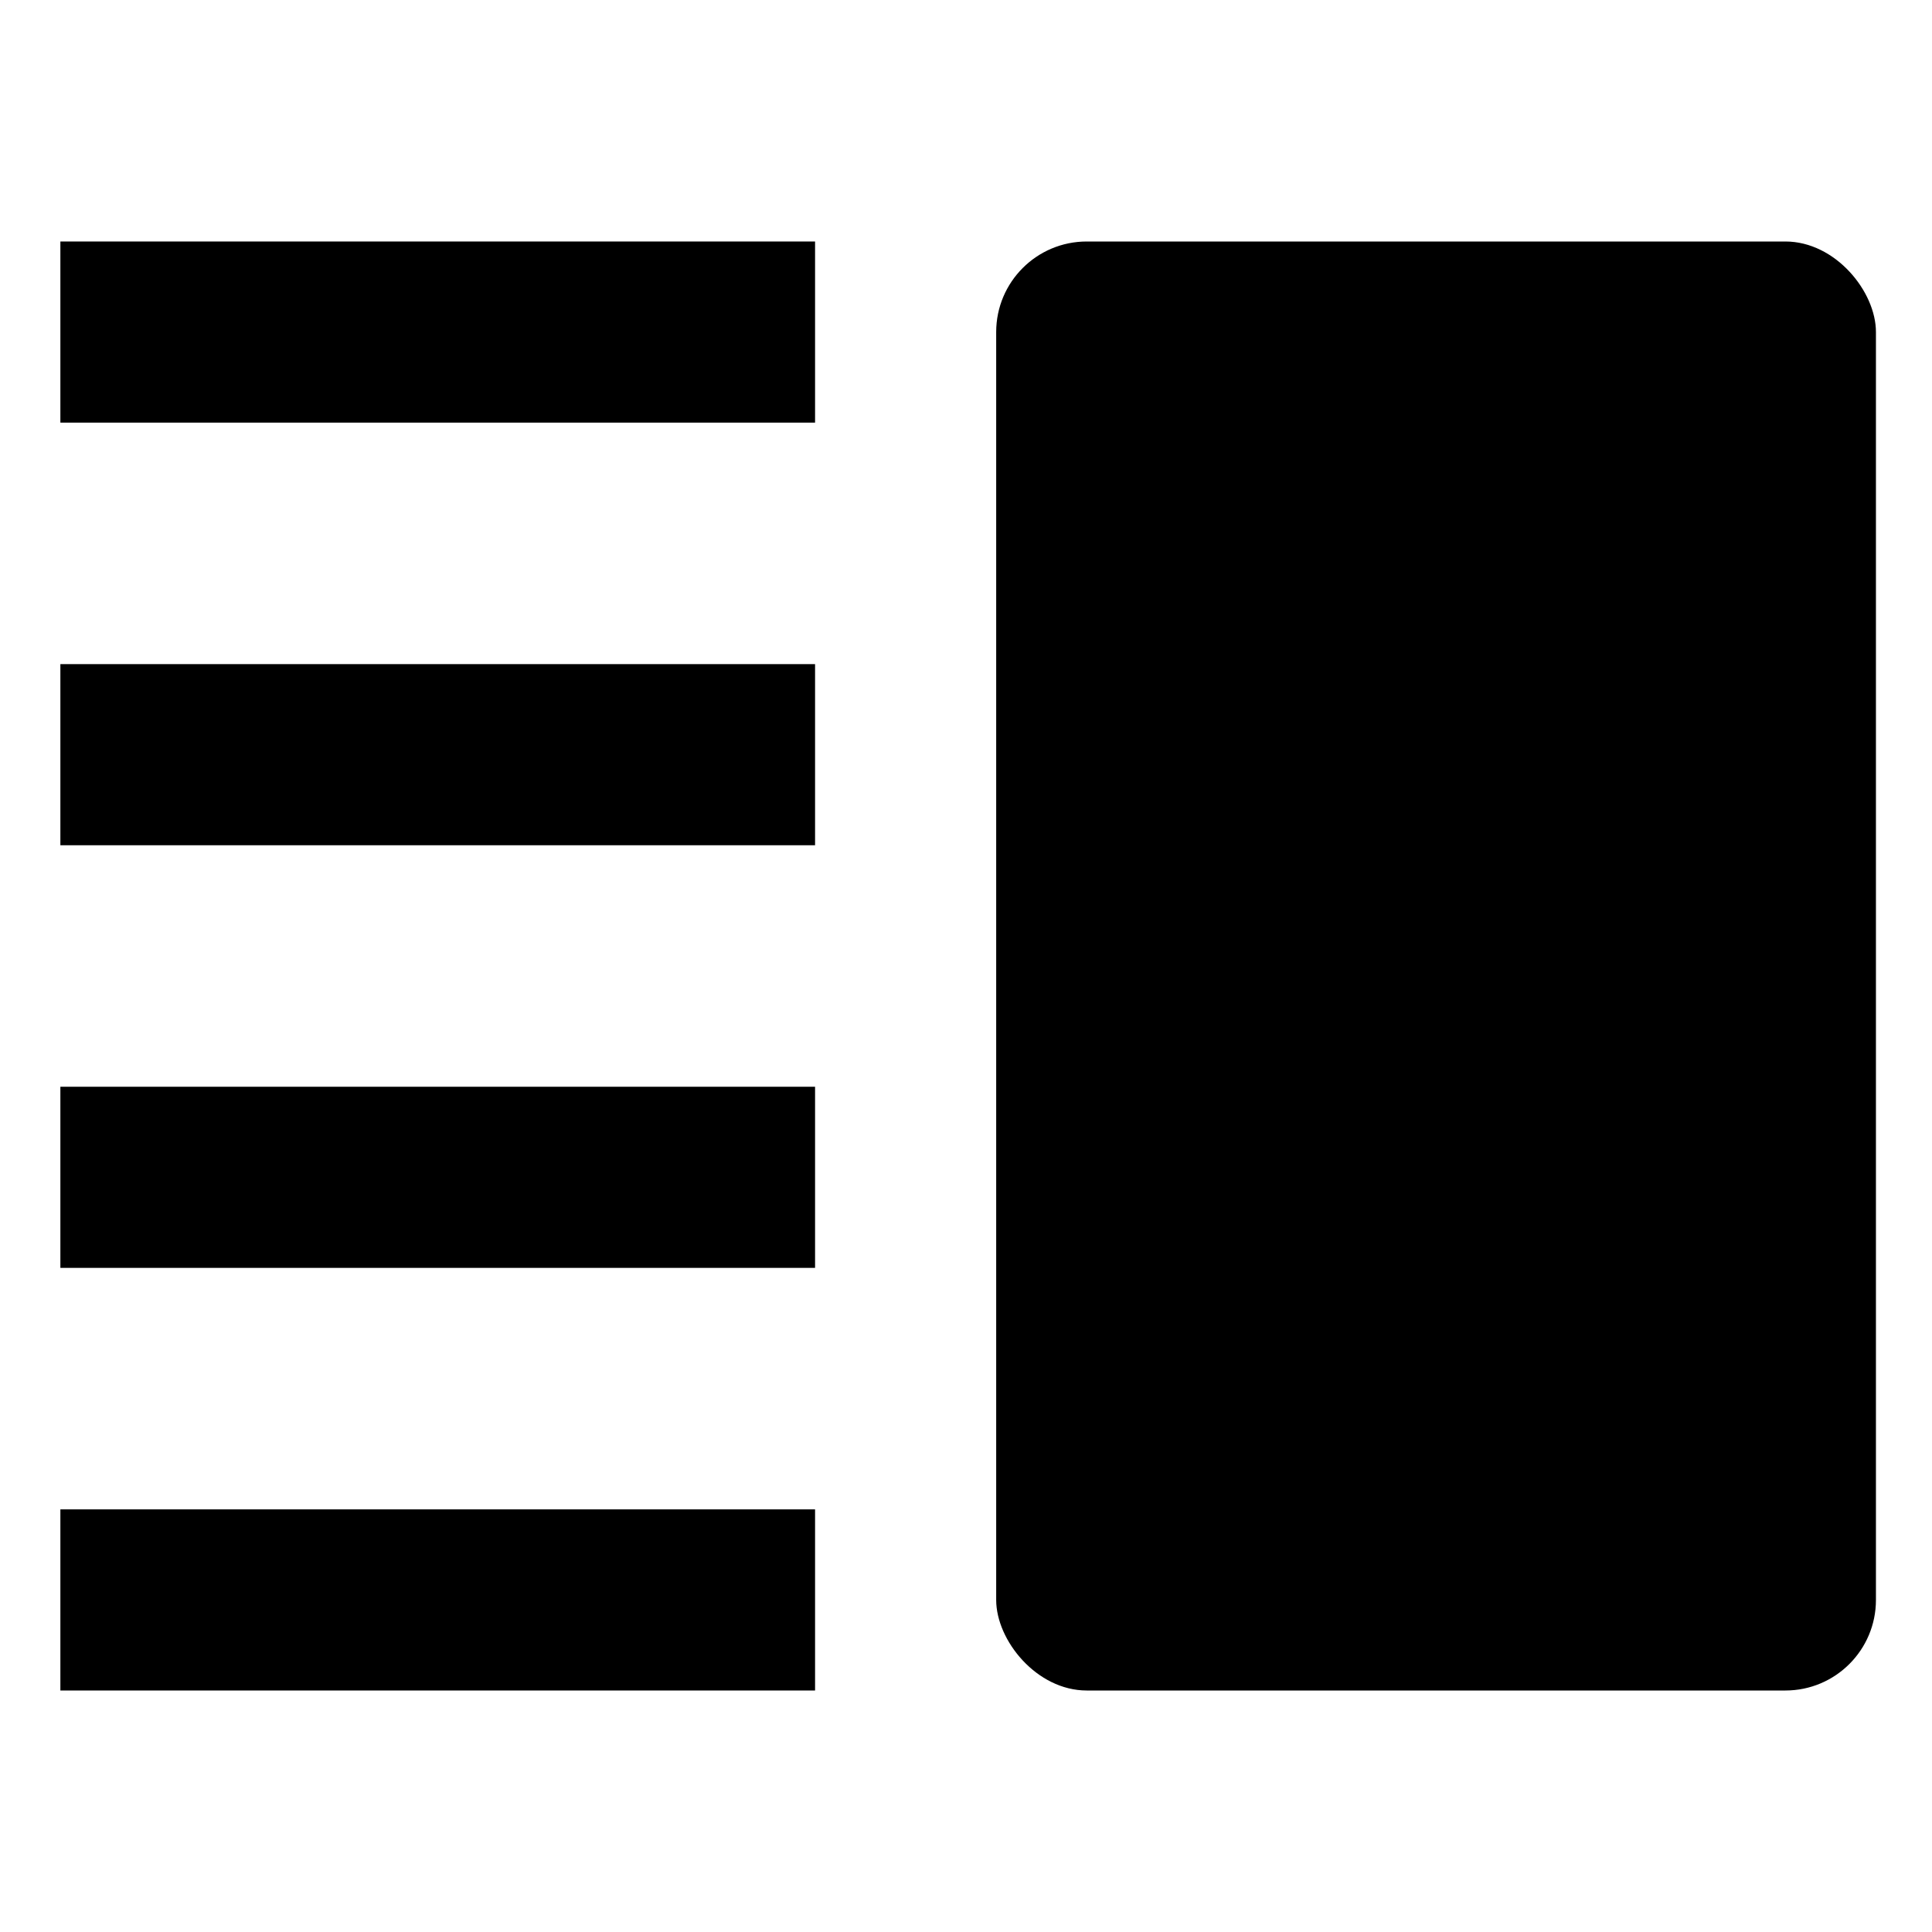 <svg xmlns="http://www.w3.org/2000/svg" viewBox="0 0 512 512">
  <rect width="233.143" height="384" x="264" y="64" fill="currentColor" class="ci-primary" rx="24"/>
  <rect width="200" height="48" x="16" y="64" fill="currentColor" class="ci-primary"/>
  <rect width="200" height="48" x="16" y="400" fill="currentColor" class="ci-primary"/>
  <rect width="200" height="48" x="16" y="288" fill="currentColor" class="ci-primary"/>
  <rect width="200" height="48" x="16" y="176" fill="currentColor" class="ci-primary"/>
</svg>

